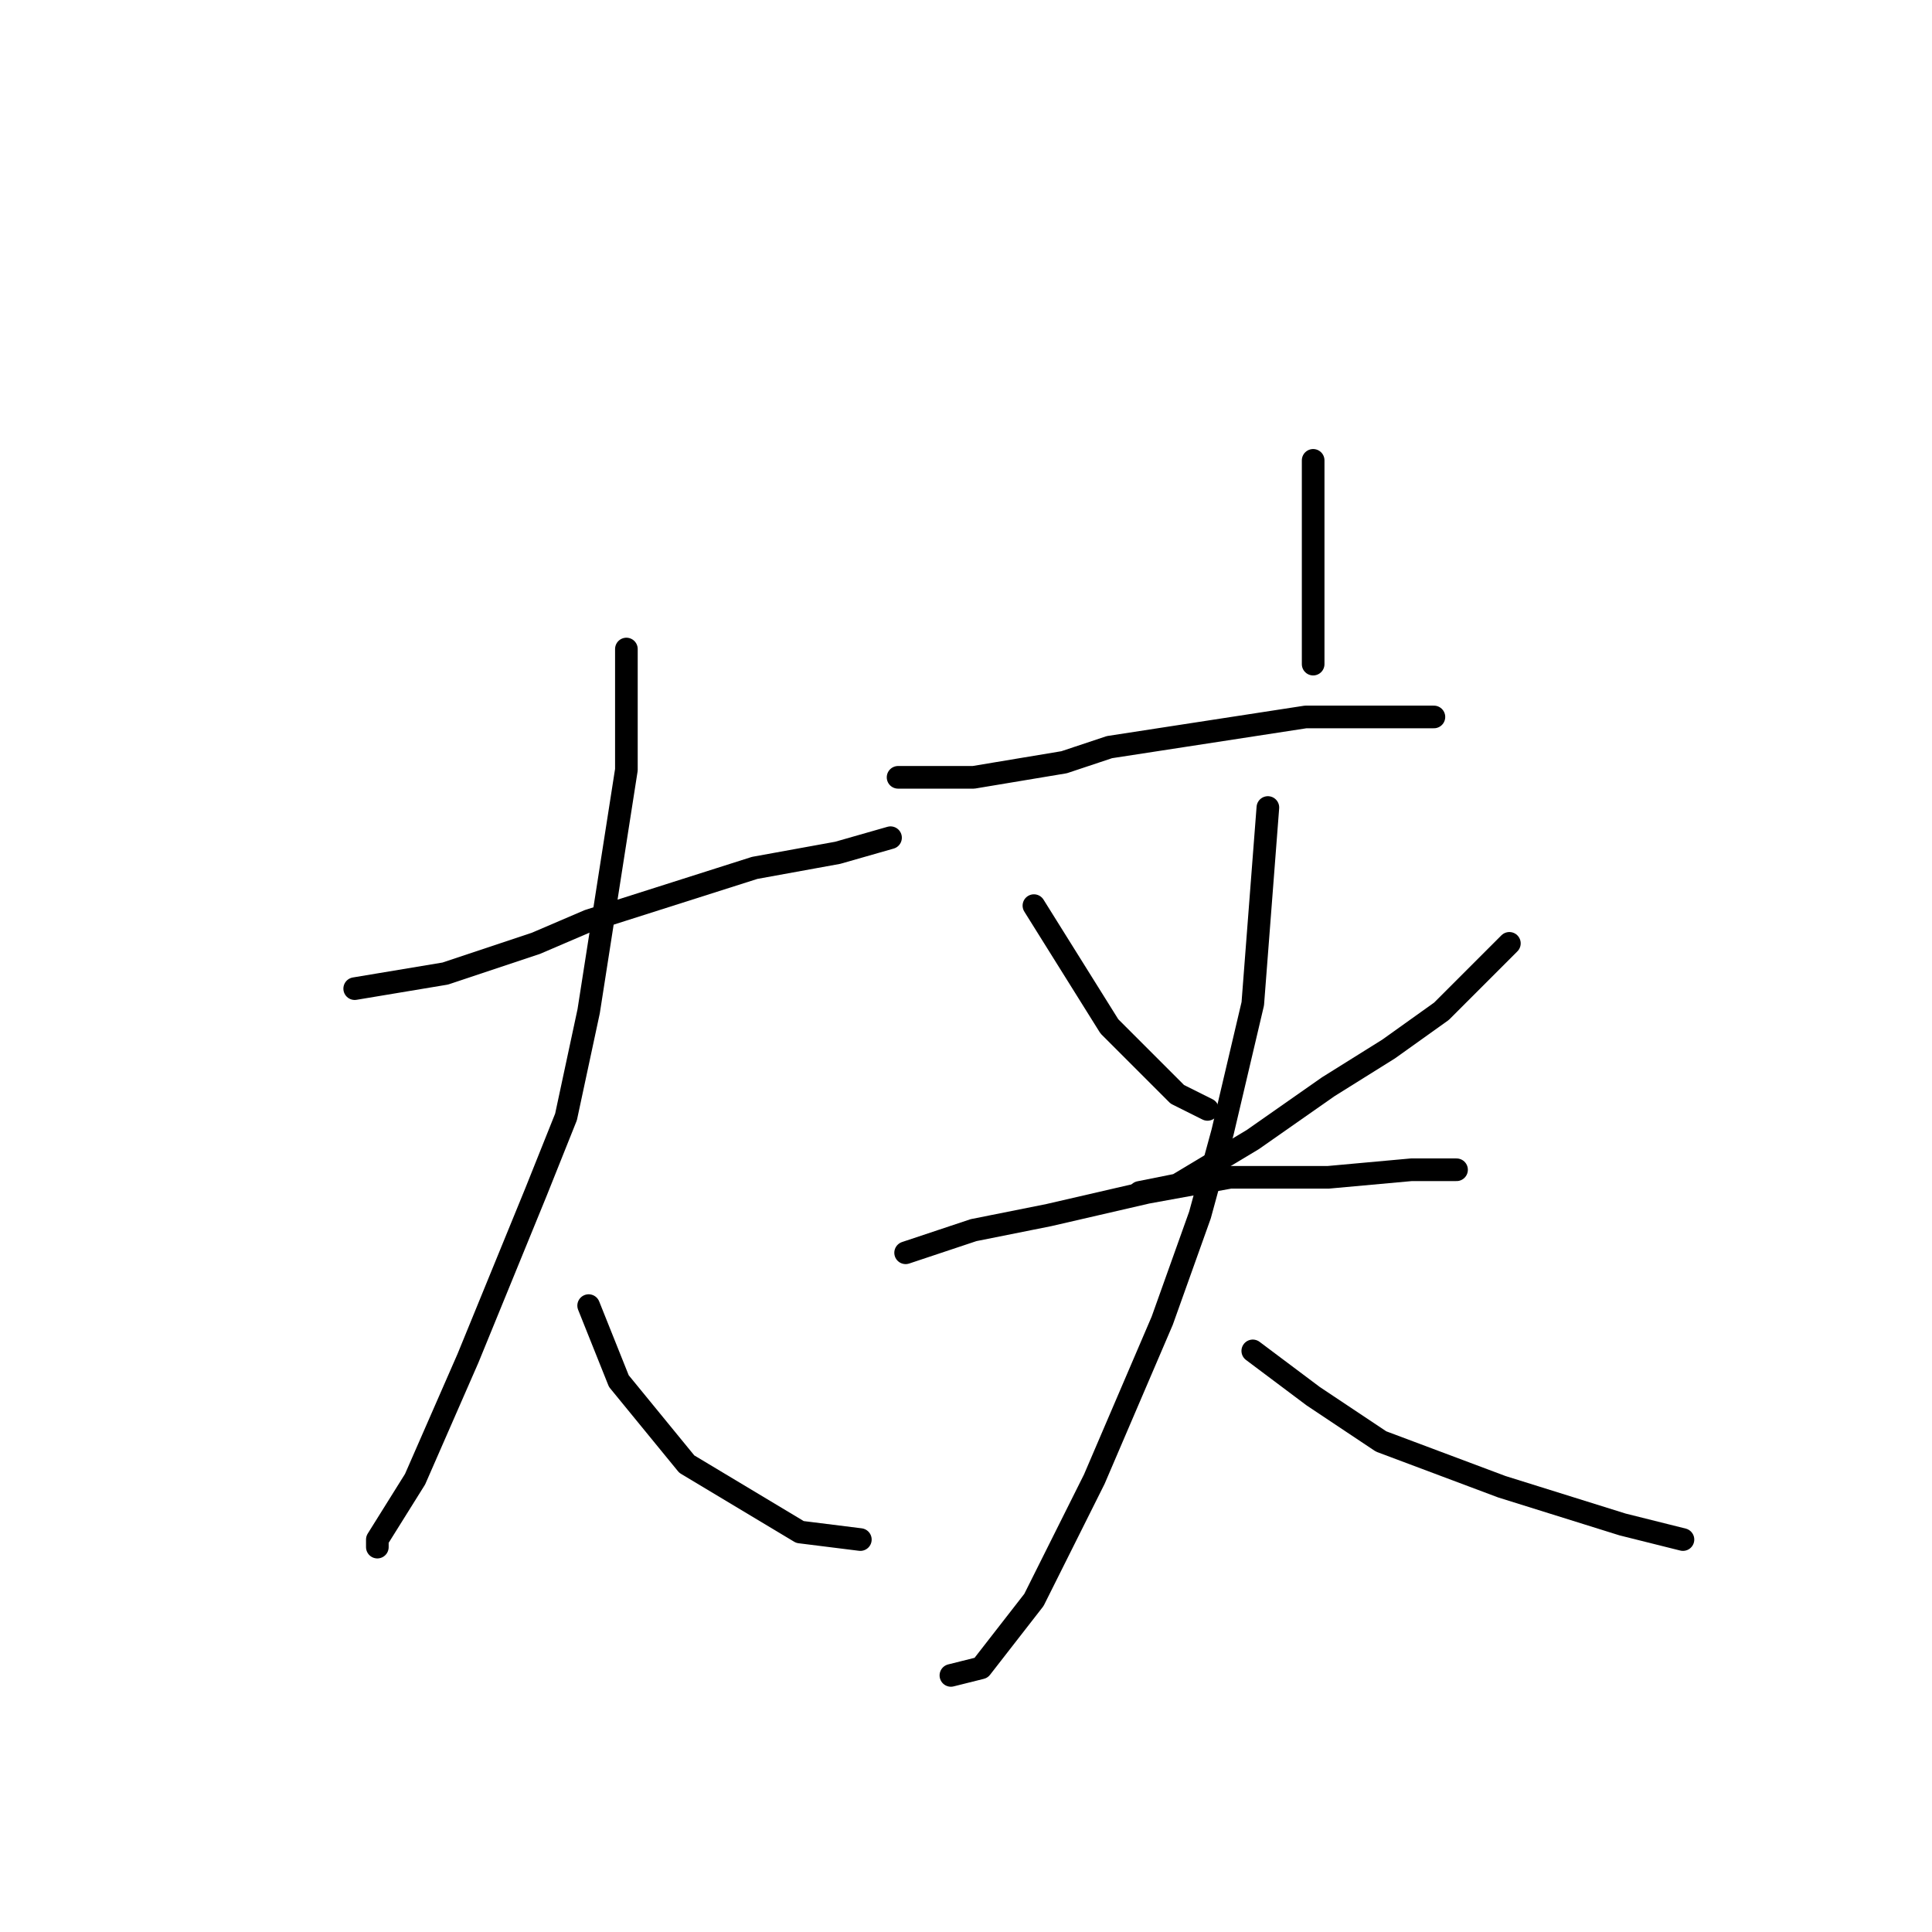 <?xml version="1.0" standalone="no"?>
    <svg width="256" height="256" xmlns="http://www.w3.org/2000/svg" version="1.1">
    <polyline stroke="black" stroke-width="3" stroke-linecap="round" fill="transparent" stroke-linejoin="round" points="47 131 53 130 59 129 71 125 78 122 100 115 111 113 118 111 118 111 " />
        <polyline stroke="black" stroke-width="3" stroke-linecap="round" fill="transparent" stroke-linejoin="round" points="83 86 83 94 83 102 78 134 75 148 71 158 62 180 55 196 50 204 50 205 50 205 " />
        <polyline stroke="black" stroke-width="3" stroke-linecap="round" fill="transparent" stroke-linejoin="round" points="78 173 80 178 82 183 91 194 106 203 114 204 114 204 " />
        <polyline stroke="black" stroke-width="3" stroke-linecap="round" fill="transparent" stroke-linejoin="round" points="174 61 174 69 174 77 174 85 174 88 174 88 " />
        <polyline stroke="black" stroke-width="3" stroke-linecap="round" fill="transparent" stroke-linejoin="round" points="119 103 124 103 129 103 141 101 147 99 160 97 173 95 186 95 190 95 190 95 " />
        <polyline stroke="black" stroke-width="3" stroke-linecap="round" fill="transparent" stroke-linejoin="round" points="137 120 142 128 147 136 156 145 160 147 160 147 " />
        <polyline stroke="black" stroke-width="3" stroke-linecap="round" fill="transparent" stroke-linejoin="round" points="200 125 198 127 196 129 191 134 184 139 176 144 166 151 156 157 151 158 151 158 " />
        <polyline stroke="black" stroke-width="3" stroke-linecap="round" fill="transparent" stroke-linejoin="round" points="120 166 123 165 126 164 129 163 139 161 152 158 163 156 176 156 187 155 193 155 193 155 " />
        <polyline stroke="black" stroke-width="3" stroke-linecap="round" fill="transparent" stroke-linejoin="round" points="168 107 167 120 166 133 162 150 159 161 154 175 145 196 137 212 130 221 126 222 126 222 " />
        <polyline stroke="black" stroke-width="3" stroke-linecap="round" fill="transparent" stroke-linejoin="round" points="166 179 170 182 174 185 183 191 199 197 215 202 223 204 223 204 " />
        </svg>